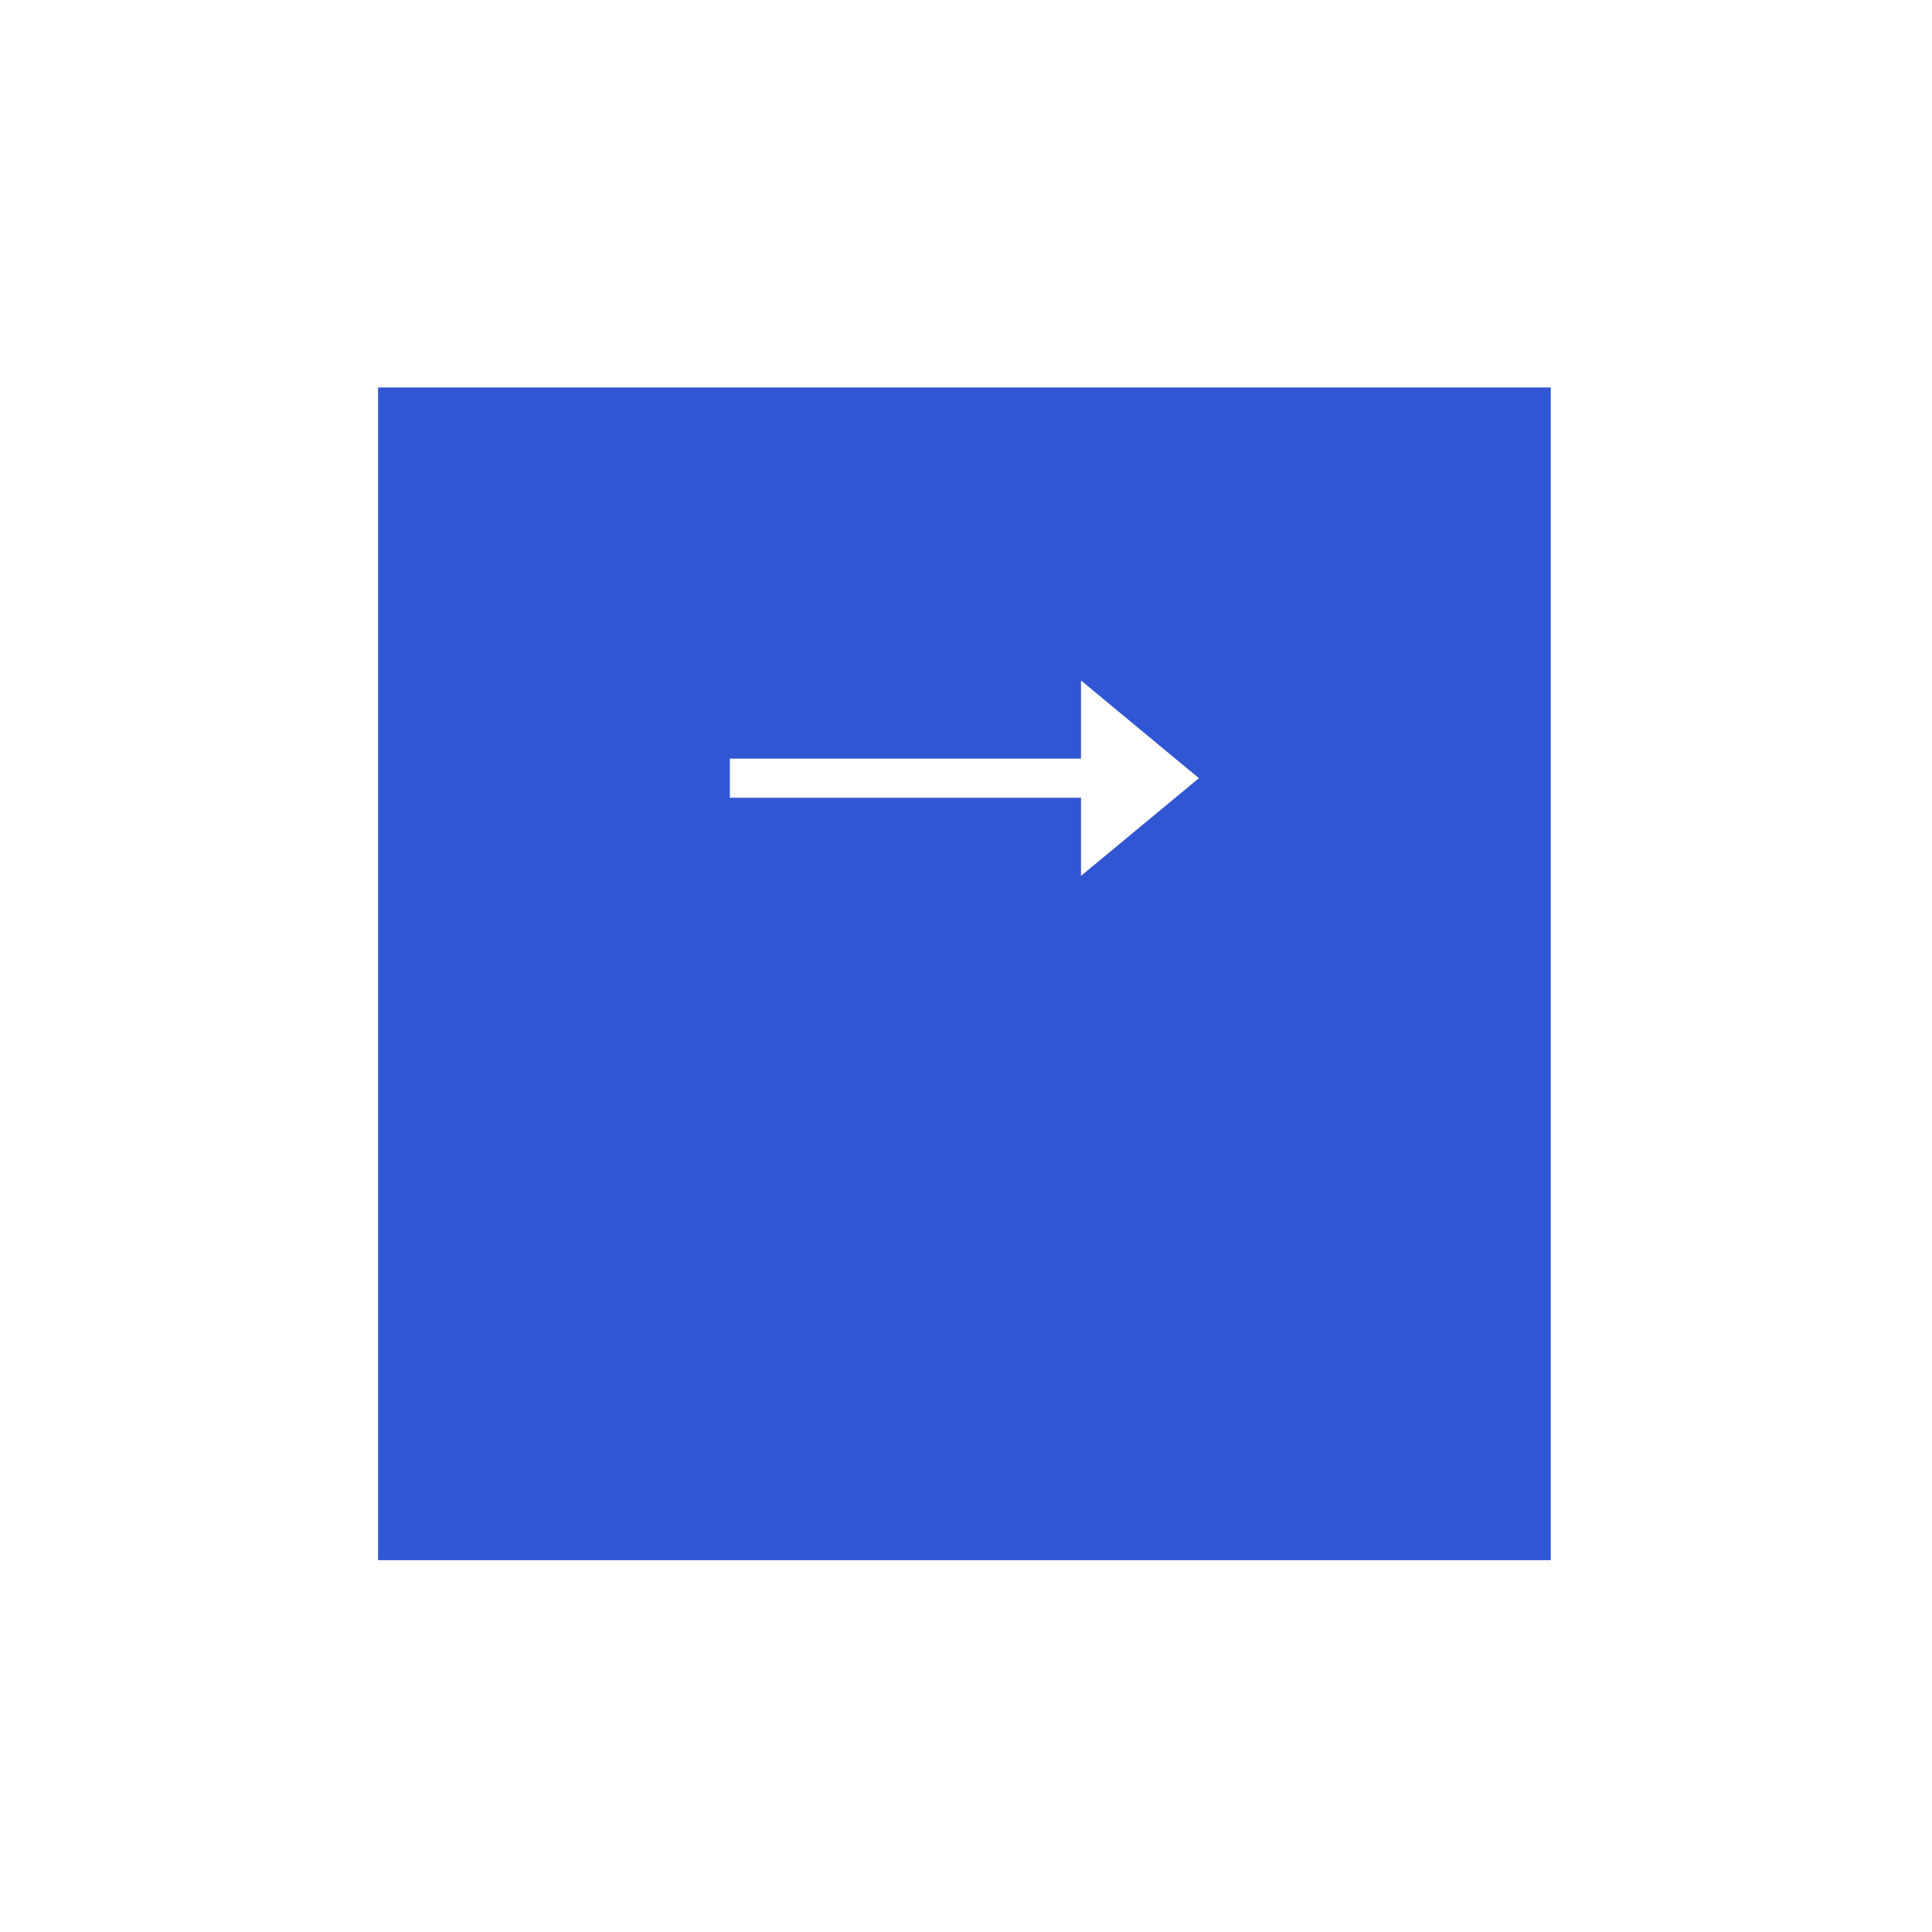 <svg width="79" height="79" viewBox="0 0 79 79" fill="none" xmlns="http://www.w3.org/2000/svg">
<g filter="url(#filter0_d_314_287)">
<rect x="15.459" y="7.844" width="47.951" height="47.951" fill="#3056D3"/>
</g>
<path d="M49.024 31.82L44.202 27.824L44.202 31.02L29.844 31.02L29.844 32.619L44.202 32.619L44.202 35.815L49.024 31.82Z" fill="white"/>
<defs>
<filter id="filter0_d_314_287" x="0.459" y="0.844" width="77.951" height="77.951" filterUnits="userSpaceOnUse" color-interpolation-filters="sRGB">
<feFlood flood-opacity="0" result="BackgroundImageFix"/>
<feColorMatrix in="SourceAlpha" type="matrix" values="0 0 0 0 0 0 0 0 0 0 0 0 0 0 0 0 0 0 127 0" result="hardAlpha"/>
<feOffset dy="8"/>
<feGaussianBlur stdDeviation="7.5"/>
<feColorMatrix type="matrix" values="0 0 0 0 0.282 0 0 0 0 0.282 0 0 0 0 0.542 0 0 0 0.08 0"/>
<feBlend mode="normal" in2="BackgroundImageFix" result="effect1_dropShadow_314_287"/>
<feBlend mode="normal" in="SourceGraphic" in2="effect1_dropShadow_314_287" result="shape"/>
</filter>
</defs>
</svg>
